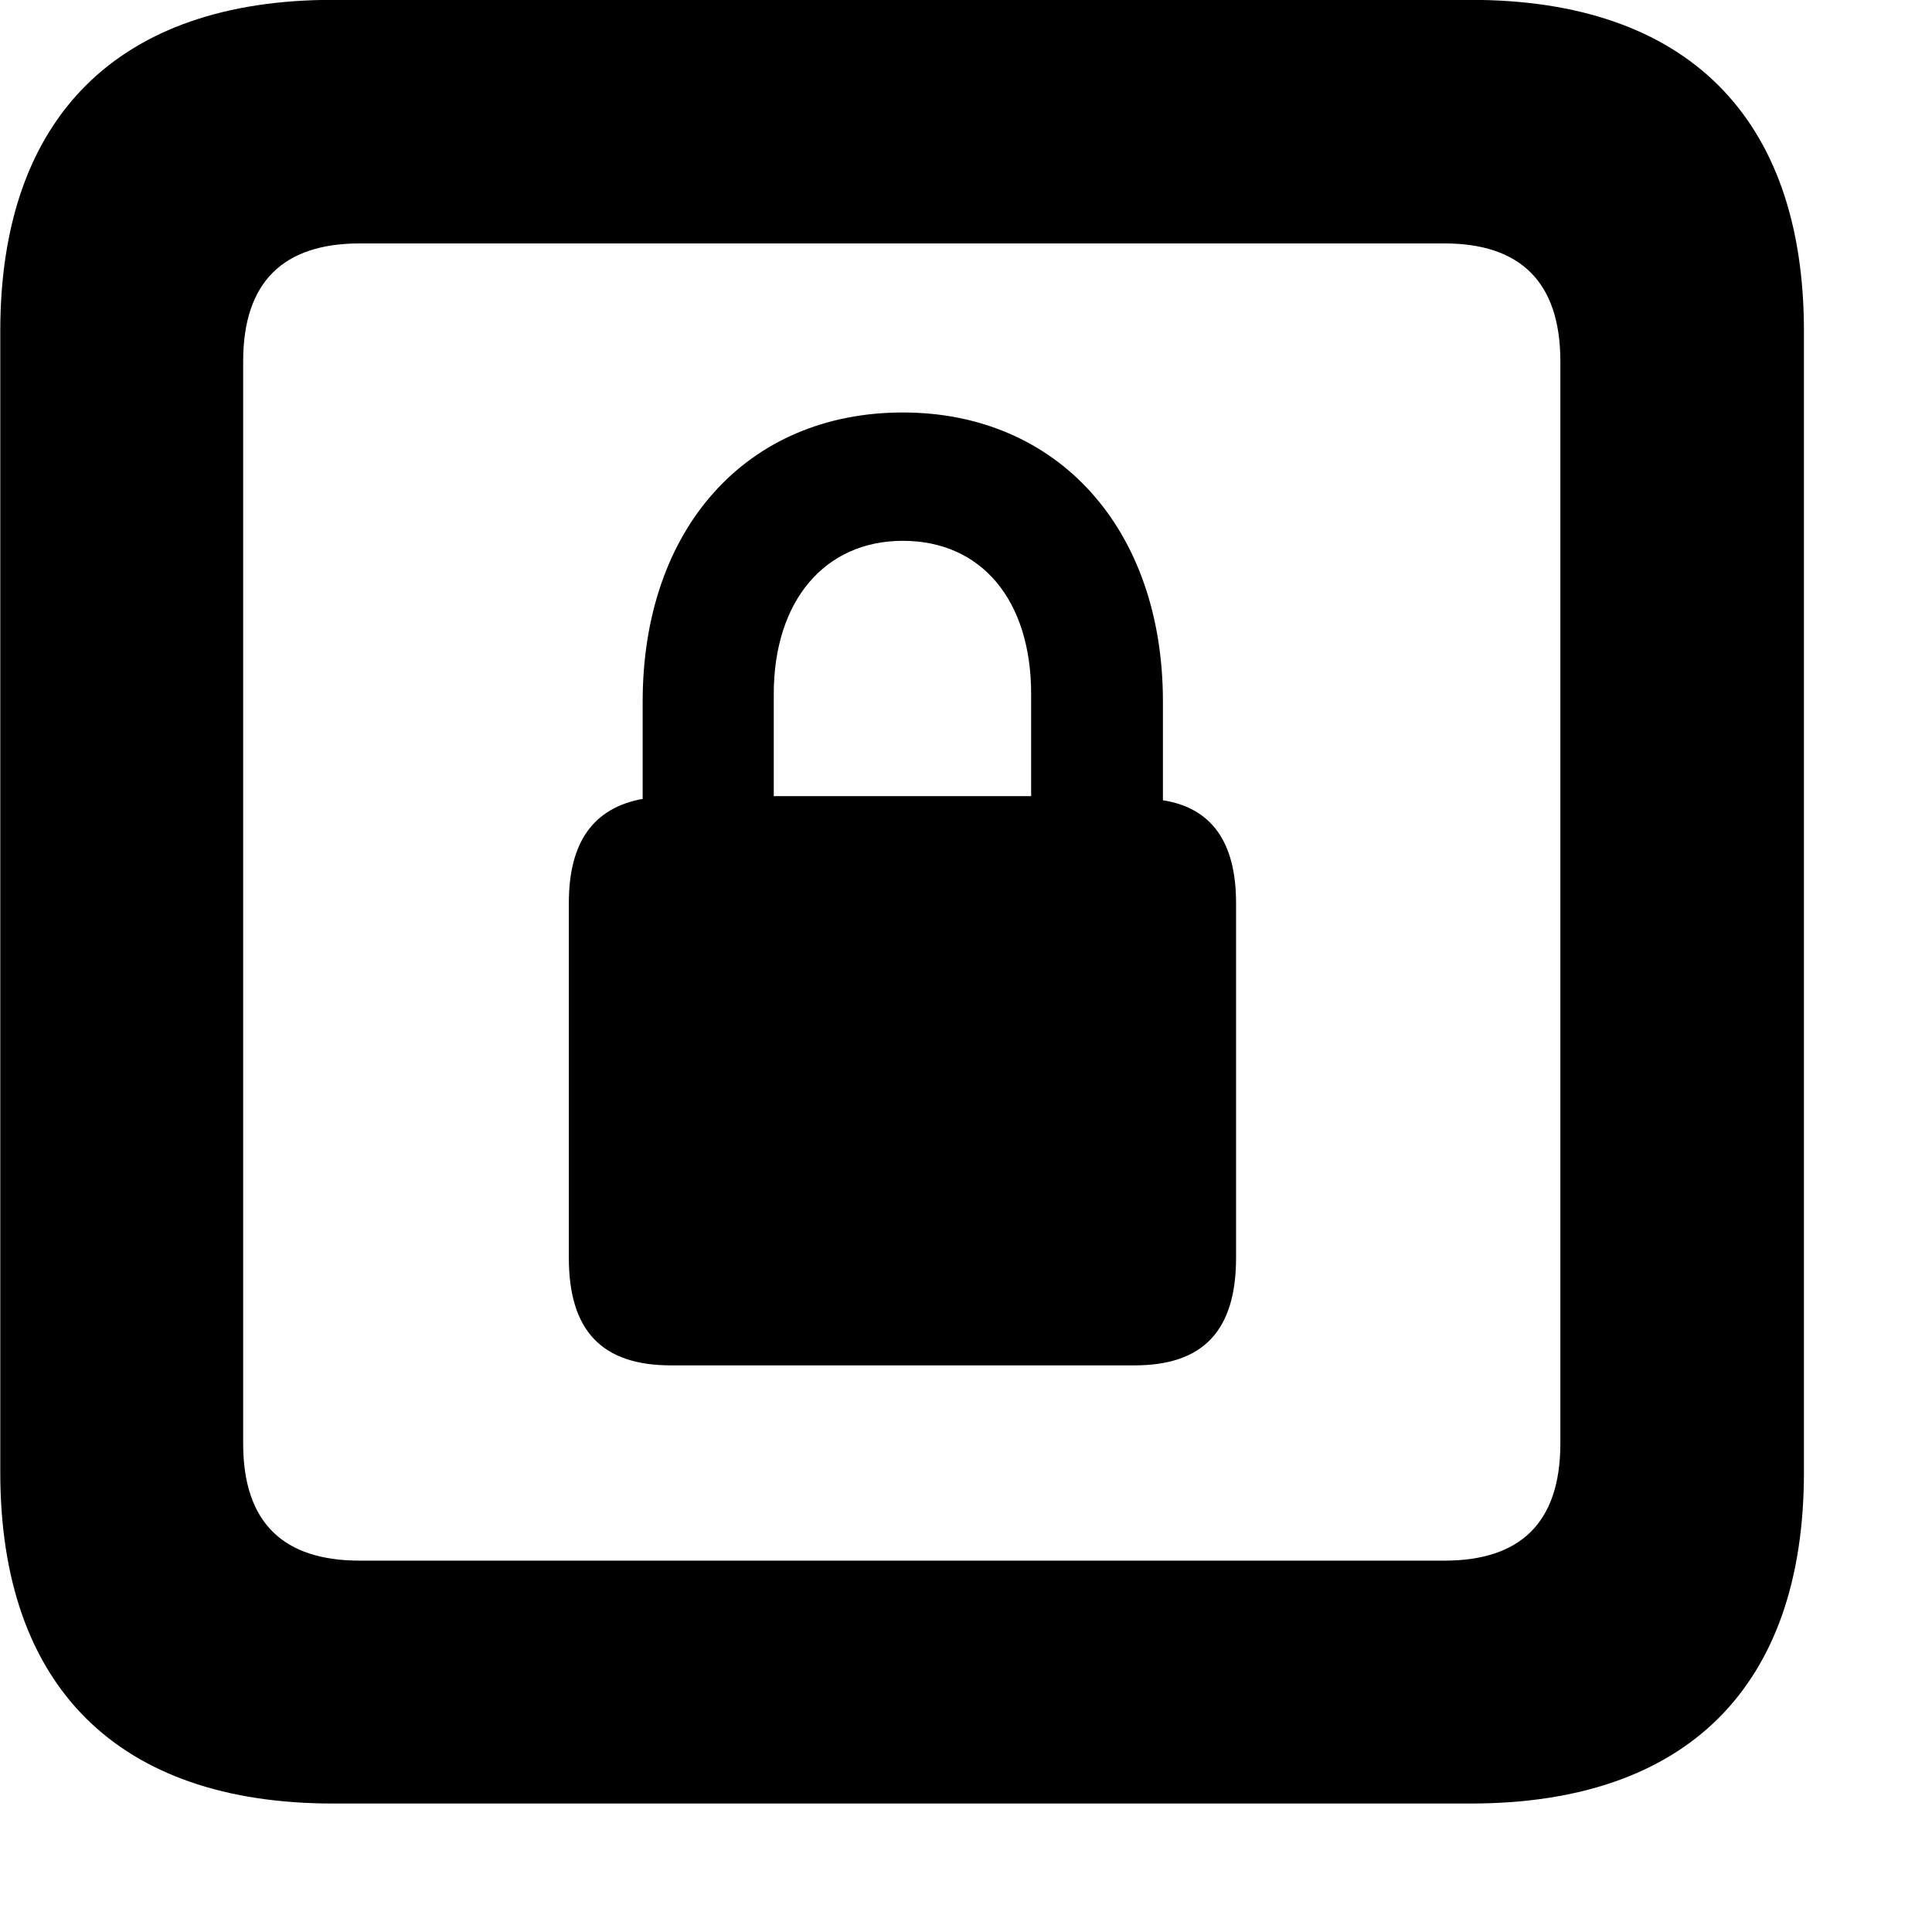 <svg xmlns="http://www.w3.org/2000/svg" viewBox="0 0 28 28" width="28" height="28">
  <path d="M4.824 26.138H21.314C24.444 26.138 26.144 24.448 26.144 21.338V4.798C26.144 1.698 24.444 -0.002 21.314 -0.002H4.824C1.714 -0.002 0.004 1.698 0.004 4.798V21.338C0.004 24.448 1.714 26.138 4.824 26.138ZM5.214 22.618C4.114 22.618 3.524 22.078 3.524 20.918V5.238C3.524 4.078 4.114 3.528 5.214 3.528H20.934C22.024 3.528 22.614 4.078 22.614 5.238V20.918C22.614 22.078 22.024 22.618 20.934 22.618ZM8.244 18.228C8.244 19.288 8.724 19.788 9.724 19.788H16.444C17.434 19.788 17.914 19.288 17.914 18.228V13.088C17.914 12.198 17.554 11.708 16.854 11.598V10.168C16.854 7.658 15.324 5.978 13.084 5.978C10.824 5.978 9.314 7.658 9.314 10.168V11.578C8.604 11.708 8.244 12.198 8.244 13.088ZM11.214 11.538V10.058C11.214 8.708 11.954 7.838 13.084 7.838C14.224 7.838 14.944 8.698 14.944 10.058V11.538Z" />
</svg>